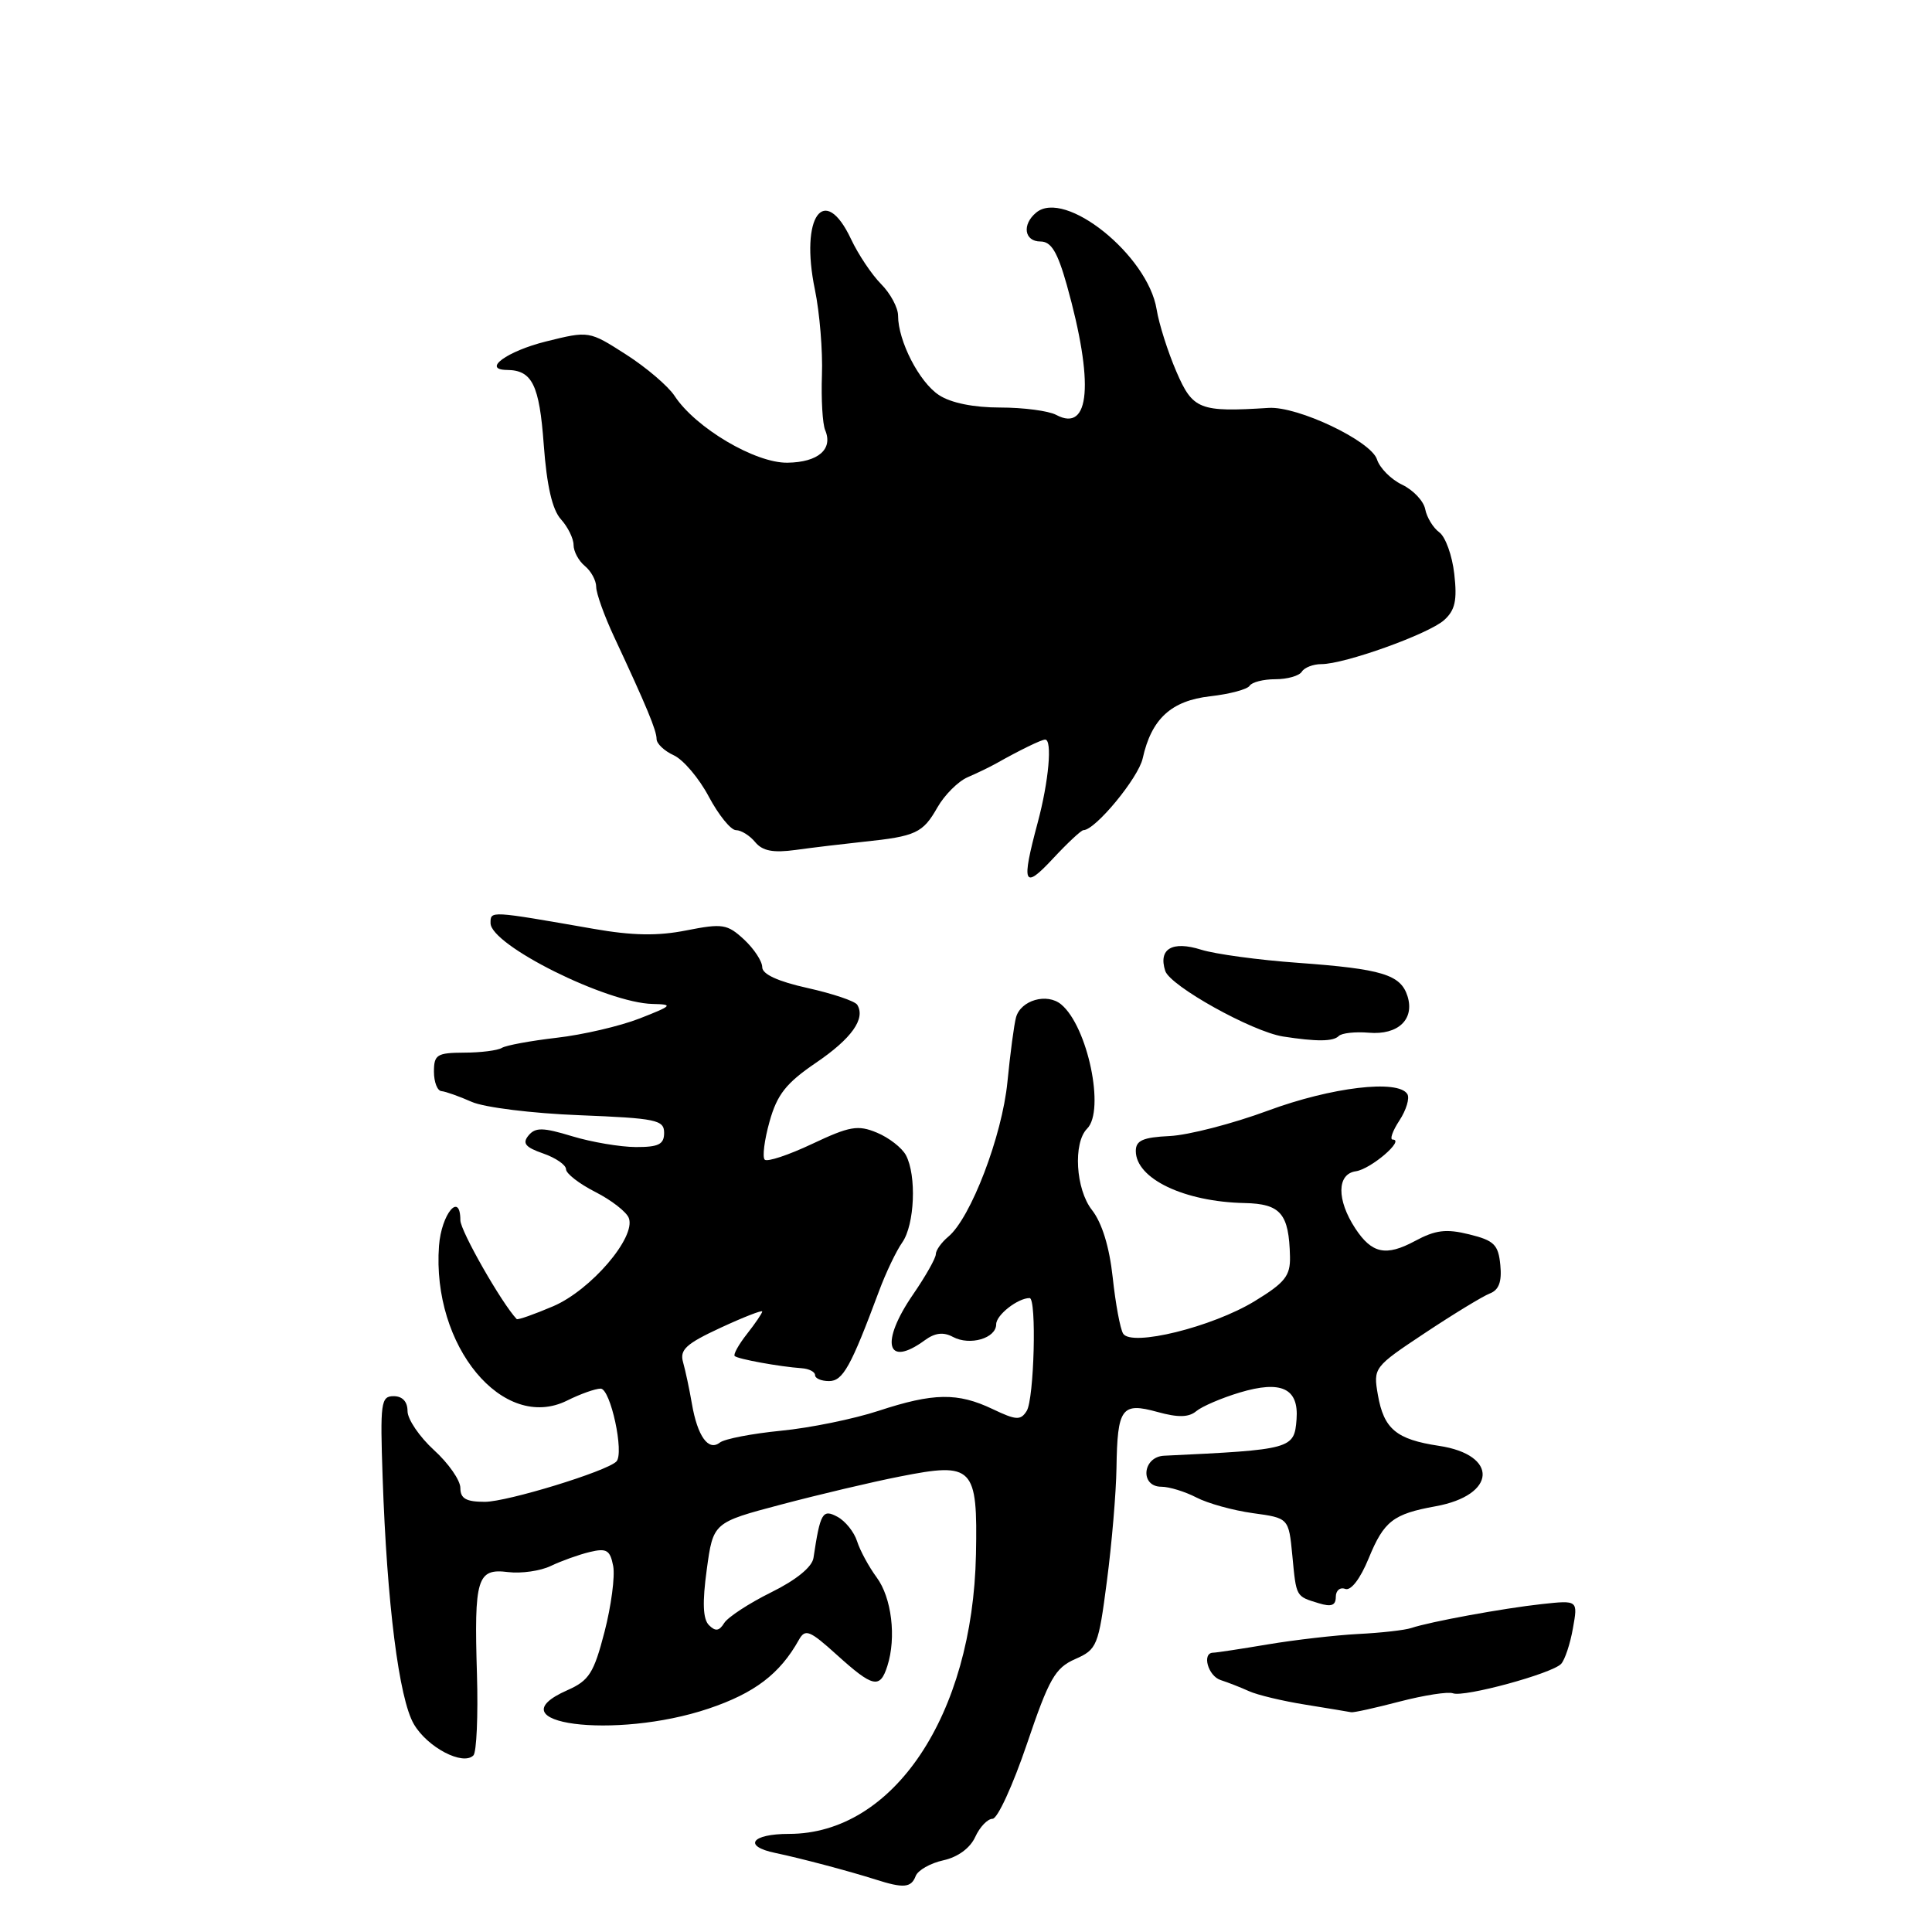 <?xml version="1.0" encoding="UTF-8" standalone="no"?>
<!DOCTYPE svg PUBLIC "-//W3C//DTD SVG 1.1//EN" "http://www.w3.org/Graphics/SVG/1.1/DTD/svg11.dtd" >
<svg xmlns="http://www.w3.org/2000/svg" xmlns:xlink="http://www.w3.org/1999/xlink" version="1.1" viewBox="0 0 256 256">
 <g >
 <path fill="currentColor"
d=" M 121.33 248.59 C 121.62 247.82 123.27 246.88 125.00 246.50 C 126.92 246.08 128.55 244.88 129.22 243.41 C 129.83 242.08 130.86 241.00 131.52 241.00 C 132.18 241.00 134.22 236.54 136.07 231.09 C 139.00 222.43 139.81 221.01 142.46 219.84 C 145.37 218.56 145.55 218.11 146.67 209.50 C 147.32 204.55 147.89 197.80 147.94 194.50 C 148.06 186.55 148.62 185.78 153.36 187.09 C 156.10 187.85 157.52 187.82 158.52 186.98 C 159.28 186.35 161.87 185.24 164.26 184.52 C 169.78 182.86 172.11 183.96 171.80 188.06 C 171.50 192.00 171.19 192.09 154.25 192.89 C 151.37 193.03 151.02 197.00 153.89 197.00 C 154.92 197.00 157.01 197.64 158.52 198.42 C 160.03 199.21 163.40 200.14 166.01 200.50 C 170.76 201.15 170.76 201.15 171.24 206.10 C 171.77 211.66 171.68 211.50 174.75 212.44 C 176.41 212.95 177.00 212.73 177.00 211.60 C 177.00 210.75 177.56 210.28 178.25 210.54 C 179.00 210.82 180.24 209.21 181.36 206.48 C 183.38 201.55 184.60 200.61 190.22 199.59 C 198.31 198.13 198.61 192.77 190.66 191.58 C 185.02 190.73 183.37 189.35 182.58 184.85 C 181.95 181.23 182.02 181.14 188.81 176.63 C 192.59 174.12 196.45 171.77 197.39 171.40 C 198.61 170.94 199.02 169.84 198.80 167.62 C 198.54 164.92 197.98 164.37 194.68 163.56 C 191.62 162.80 190.20 162.98 187.49 164.44 C 183.64 166.51 181.78 166.11 179.58 162.77 C 177.10 158.98 177.13 155.56 179.65 155.20 C 181.66 154.91 186.21 151.00 184.54 151.00 C 184.12 151.00 184.52 149.86 185.43 148.47 C 186.34 147.08 186.81 145.51 186.48 144.97 C 185.27 143.00 176.42 144.05 168.00 147.17 C 163.32 148.90 157.47 150.41 155.00 150.53 C 151.44 150.70 150.50 151.12 150.50 152.51 C 150.50 156.18 156.90 159.24 164.90 159.41 C 169.70 159.51 170.80 160.80 170.93 166.51 C 170.99 169.05 170.27 169.96 166.25 172.41 C 160.63 175.84 149.91 178.48 148.82 176.71 C 148.43 176.08 147.81 172.73 147.44 169.27 C 147.00 165.21 146.02 162.03 144.69 160.33 C 142.53 157.59 142.17 151.43 144.05 149.55 C 146.45 147.15 144.13 136.01 140.61 133.09 C 138.73 131.53 135.26 132.53 134.63 134.80 C 134.37 135.74 133.86 139.59 133.49 143.36 C 132.79 150.51 128.63 161.40 125.65 163.87 C 124.74 164.63 124.00 165.67 124.00 166.19 C 124.00 166.71 122.65 169.10 121.00 171.50 C 116.59 177.91 117.45 181.31 122.54 177.59 C 123.89 176.60 125.01 176.47 126.27 177.15 C 128.52 178.35 132.00 177.33 132.00 175.47 C 132.00 174.24 134.87 172.00 136.43 172.00 C 137.38 172.00 137.03 185.40 136.04 186.96 C 135.24 188.23 134.65 188.20 131.53 186.71 C 126.89 184.50 123.69 184.55 116.39 186.95 C 113.13 188.02 107.32 189.21 103.48 189.58 C 99.64 189.96 96.00 190.66 95.38 191.15 C 93.87 192.33 92.42 190.32 91.68 186.00 C 91.35 184.07 90.82 181.60 90.51 180.50 C 90.04 178.85 90.90 178.06 95.47 175.94 C 98.51 174.53 101.00 173.56 101.00 173.78 C 101.00 174.00 100.09 175.34 98.99 176.74 C 97.88 178.15 97.14 179.48 97.35 179.68 C 97.75 180.08 103.28 181.09 106.25 181.30 C 107.21 181.37 108.00 181.78 108.00 182.21 C 108.00 182.65 108.83 183.00 109.85 183.00 C 111.69 183.00 112.74 181.11 116.47 171.09 C 117.37 168.66 118.76 165.75 119.56 164.62 C 121.20 162.27 121.47 155.75 120.04 153.07 C 119.51 152.08 117.78 150.74 116.19 150.08 C 113.67 149.03 112.58 149.23 107.62 151.57 C 104.49 153.05 101.66 153.99 101.33 153.66 C 101.00 153.33 101.28 151.06 101.97 148.61 C 102.97 145.03 104.16 143.52 108.11 140.83 C 112.84 137.62 114.72 134.98 113.59 133.14 C 113.29 132.65 110.33 131.66 107.02 130.92 C 103.09 130.05 101.00 129.09 101.00 128.16 C 101.00 127.37 99.91 125.72 98.59 124.49 C 96.37 122.44 95.74 122.34 90.96 123.28 C 87.16 124.04 83.81 123.98 78.62 123.07 C 64.82 120.66 65.00 120.67 65.00 122.32 C 65.00 125.23 80.40 132.91 86.50 133.03 C 89.25 133.09 89.10 133.25 84.76 134.95 C 82.15 135.97 77.20 137.12 73.76 137.51 C 70.32 137.91 67.05 138.51 66.50 138.85 C 65.95 139.19 63.70 139.48 61.50 139.48 C 57.90 139.50 57.50 139.75 57.50 142.00 C 57.50 143.38 57.95 144.54 58.50 144.58 C 59.05 144.63 60.85 145.27 62.50 146.00 C 64.16 146.74 70.54 147.53 76.75 147.77 C 86.96 148.18 88.00 148.39 88.00 150.11 C 88.00 151.63 87.27 152.00 84.25 151.99 C 82.19 151.98 78.39 151.34 75.82 150.56 C 71.94 149.38 70.94 149.36 70.03 150.46 C 69.18 151.49 69.61 152.02 71.97 152.84 C 73.64 153.42 75.00 154.36 75.00 154.93 C 75.00 155.50 76.74 156.85 78.88 157.94 C 81.01 159.02 83.01 160.58 83.32 161.39 C 84.30 163.94 78.30 170.94 73.31 173.08 C 70.78 174.16 68.60 174.93 68.46 174.78 C 66.47 172.68 61.00 163.09 61.00 161.69 C 61.00 157.83 58.49 160.84 58.17 165.08 C 57.19 178.36 66.67 189.80 75.15 185.58 C 76.89 184.71 78.89 184.00 79.59 184.00 C 80.90 184.00 82.75 192.58 81.67 193.66 C 80.36 194.97 67.24 198.99 64.25 199.00 C 61.76 199.00 61.00 198.57 61.00 197.16 C 61.00 196.15 59.43 193.89 57.50 192.14 C 55.58 190.38 54.00 188.06 54.00 186.98 C 54.00 185.73 53.33 185.00 52.16 185.00 C 50.47 185.00 50.36 185.85 50.70 195.75 C 51.27 212.45 52.86 225.08 54.84 228.46 C 56.64 231.54 61.33 234.00 62.73 232.60 C 63.15 232.17 63.36 227.34 63.20 221.86 C 62.81 209.10 63.22 207.79 67.33 208.31 C 69.07 208.52 71.62 208.16 73.00 207.49 C 74.38 206.83 76.69 206.00 78.14 205.65 C 80.38 205.11 80.84 205.39 81.25 207.50 C 81.51 208.87 80.99 212.80 80.10 216.24 C 78.69 221.69 78.05 222.69 75.20 223.95 C 65.09 228.41 81.51 230.57 93.89 226.40 C 99.98 224.35 103.33 221.81 105.85 217.30 C 106.70 215.78 107.27 216.01 110.91 219.30 C 115.68 223.61 116.61 223.81 117.58 220.75 C 118.79 216.98 118.15 211.69 116.16 209.01 C 115.13 207.61 113.96 205.46 113.57 204.23 C 113.18 203.00 112.01 201.54 110.96 200.98 C 108.99 199.92 108.69 200.45 107.79 206.43 C 107.61 207.64 105.48 209.37 102.17 211.00 C 99.24 212.45 96.45 214.28 95.96 215.06 C 95.30 216.13 94.80 216.20 93.94 215.34 C 93.14 214.54 93.05 212.34 93.65 207.97 C 94.50 201.74 94.50 201.74 103.50 199.36 C 108.45 198.05 115.54 196.37 119.27 195.64 C 128.97 193.72 129.55 194.32 129.32 205.97 C 128.89 227.29 118.38 243.00 104.55 243.00 C 99.55 243.00 98.39 244.63 102.75 245.53 C 106.02 246.21 112.51 247.93 116.00 249.04 C 119.72 250.23 120.73 250.15 121.33 248.59 Z  M 185.48 225.46 C 188.72 224.62 191.89 224.13 192.52 224.37 C 193.99 224.93 205.66 221.76 206.86 220.47 C 207.35 219.94 208.06 217.82 208.42 215.76 C 209.09 212.03 209.09 212.03 204.29 212.55 C 199.16 213.11 189.47 214.89 187.00 215.72 C 186.18 216.00 183.03 216.36 180.00 216.51 C 176.97 216.67 171.57 217.29 168.00 217.89 C 164.43 218.49 161.16 218.99 160.75 218.99 C 159.22 219.01 160.06 222.08 161.75 222.62 C 162.71 222.93 164.40 223.59 165.50 224.09 C 166.60 224.59 169.97 225.40 173.00 225.88 C 176.03 226.37 178.74 226.82 179.04 226.88 C 179.34 226.95 182.23 226.31 185.48 225.46 Z  M 177.39 137.28 C 177.78 136.88 179.58 136.69 181.38 136.84 C 185.25 137.17 187.47 135.07 186.50 131.99 C 185.59 129.14 183.13 128.39 172.00 127.58 C 166.78 127.21 161.00 126.42 159.16 125.84 C 155.32 124.63 153.46 125.73 154.40 128.65 C 155.05 130.65 165.91 136.69 170.00 137.34 C 174.44 138.03 176.65 138.02 177.39 137.28 Z  M 143.56 110.00 C 145.13 110.00 150.84 103.08 151.41 100.50 C 152.57 95.25 155.18 92.85 160.36 92.26 C 162.94 91.97 165.29 91.34 165.58 90.87 C 165.88 90.39 167.41 90.00 169.00 90.00 C 170.59 90.00 172.16 89.55 172.50 89.00 C 172.84 88.45 174.01 88.00 175.09 88.00 C 178.18 88.00 189.30 84.01 191.35 82.17 C 192.81 80.86 193.10 79.55 192.70 76.06 C 192.43 73.62 191.53 71.13 190.72 70.54 C 189.90 69.94 189.06 68.56 188.85 67.48 C 188.65 66.40 187.27 64.94 185.80 64.23 C 184.32 63.53 182.82 62.01 182.46 60.88 C 181.68 58.43 171.95 53.80 168.09 54.05 C 158.93 54.63 158.05 54.28 155.88 49.25 C 154.75 46.64 153.57 42.92 153.26 41.00 C 152.10 33.83 141.11 25.00 137.30 28.17 C 135.39 29.75 135.72 32.00 137.87 32.00 C 139.29 32.00 140.12 33.38 141.36 37.77 C 144.99 50.73 144.45 57.38 139.96 54.98 C 138.95 54.44 135.61 54.00 132.53 54.00 C 129.01 54.00 125.99 53.39 124.42 52.35 C 121.81 50.65 119.00 45.18 119.00 41.83 C 119.00 40.77 117.99 38.89 116.75 37.64 C 115.51 36.39 113.72 33.71 112.77 31.69 C 109.22 24.15 105.97 28.70 107.98 38.38 C 108.61 41.43 109.03 46.53 108.91 49.71 C 108.80 52.90 108.99 56.17 109.34 57.00 C 110.41 59.52 108.42 61.25 104.36 61.31 C 100.10 61.39 92.15 56.69 89.38 52.45 C 88.53 51.16 85.64 48.69 82.95 46.97 C 78.05 43.83 78.05 43.83 72.33 45.25 C 67.17 46.54 63.82 48.98 67.17 49.02 C 70.52 49.05 71.47 50.98 72.05 58.92 C 72.45 64.37 73.18 67.54 74.32 68.80 C 75.24 69.82 76.00 71.35 76.00 72.21 C 76.00 73.06 76.67 74.32 77.50 75.00 C 78.33 75.68 79.00 76.93 79.00 77.77 C 79.00 78.61 80.07 81.60 81.38 84.40 C 85.68 93.61 87.00 96.79 87.00 97.92 C 87.00 98.54 88.03 99.51 89.28 100.08 C 90.54 100.66 92.63 103.12 93.92 105.56 C 95.22 108.00 96.84 110.00 97.52 110.00 C 98.20 110.00 99.35 110.71 100.07 111.59 C 101.04 112.76 102.45 113.03 105.44 112.62 C 107.67 112.31 111.71 111.83 114.41 111.54 C 121.35 110.82 122.28 110.39 124.21 106.99 C 125.15 105.34 126.95 103.54 128.21 102.99 C 129.47 102.45 131.18 101.62 132.00 101.16 C 135.10 99.41 137.99 98.00 138.49 98.00 C 139.46 98.00 138.97 103.53 137.50 109.00 C 135.30 117.21 135.62 117.97 139.54 113.75 C 141.46 111.69 143.27 110.00 143.56 110.00 Z "/>
</g>
</svg>